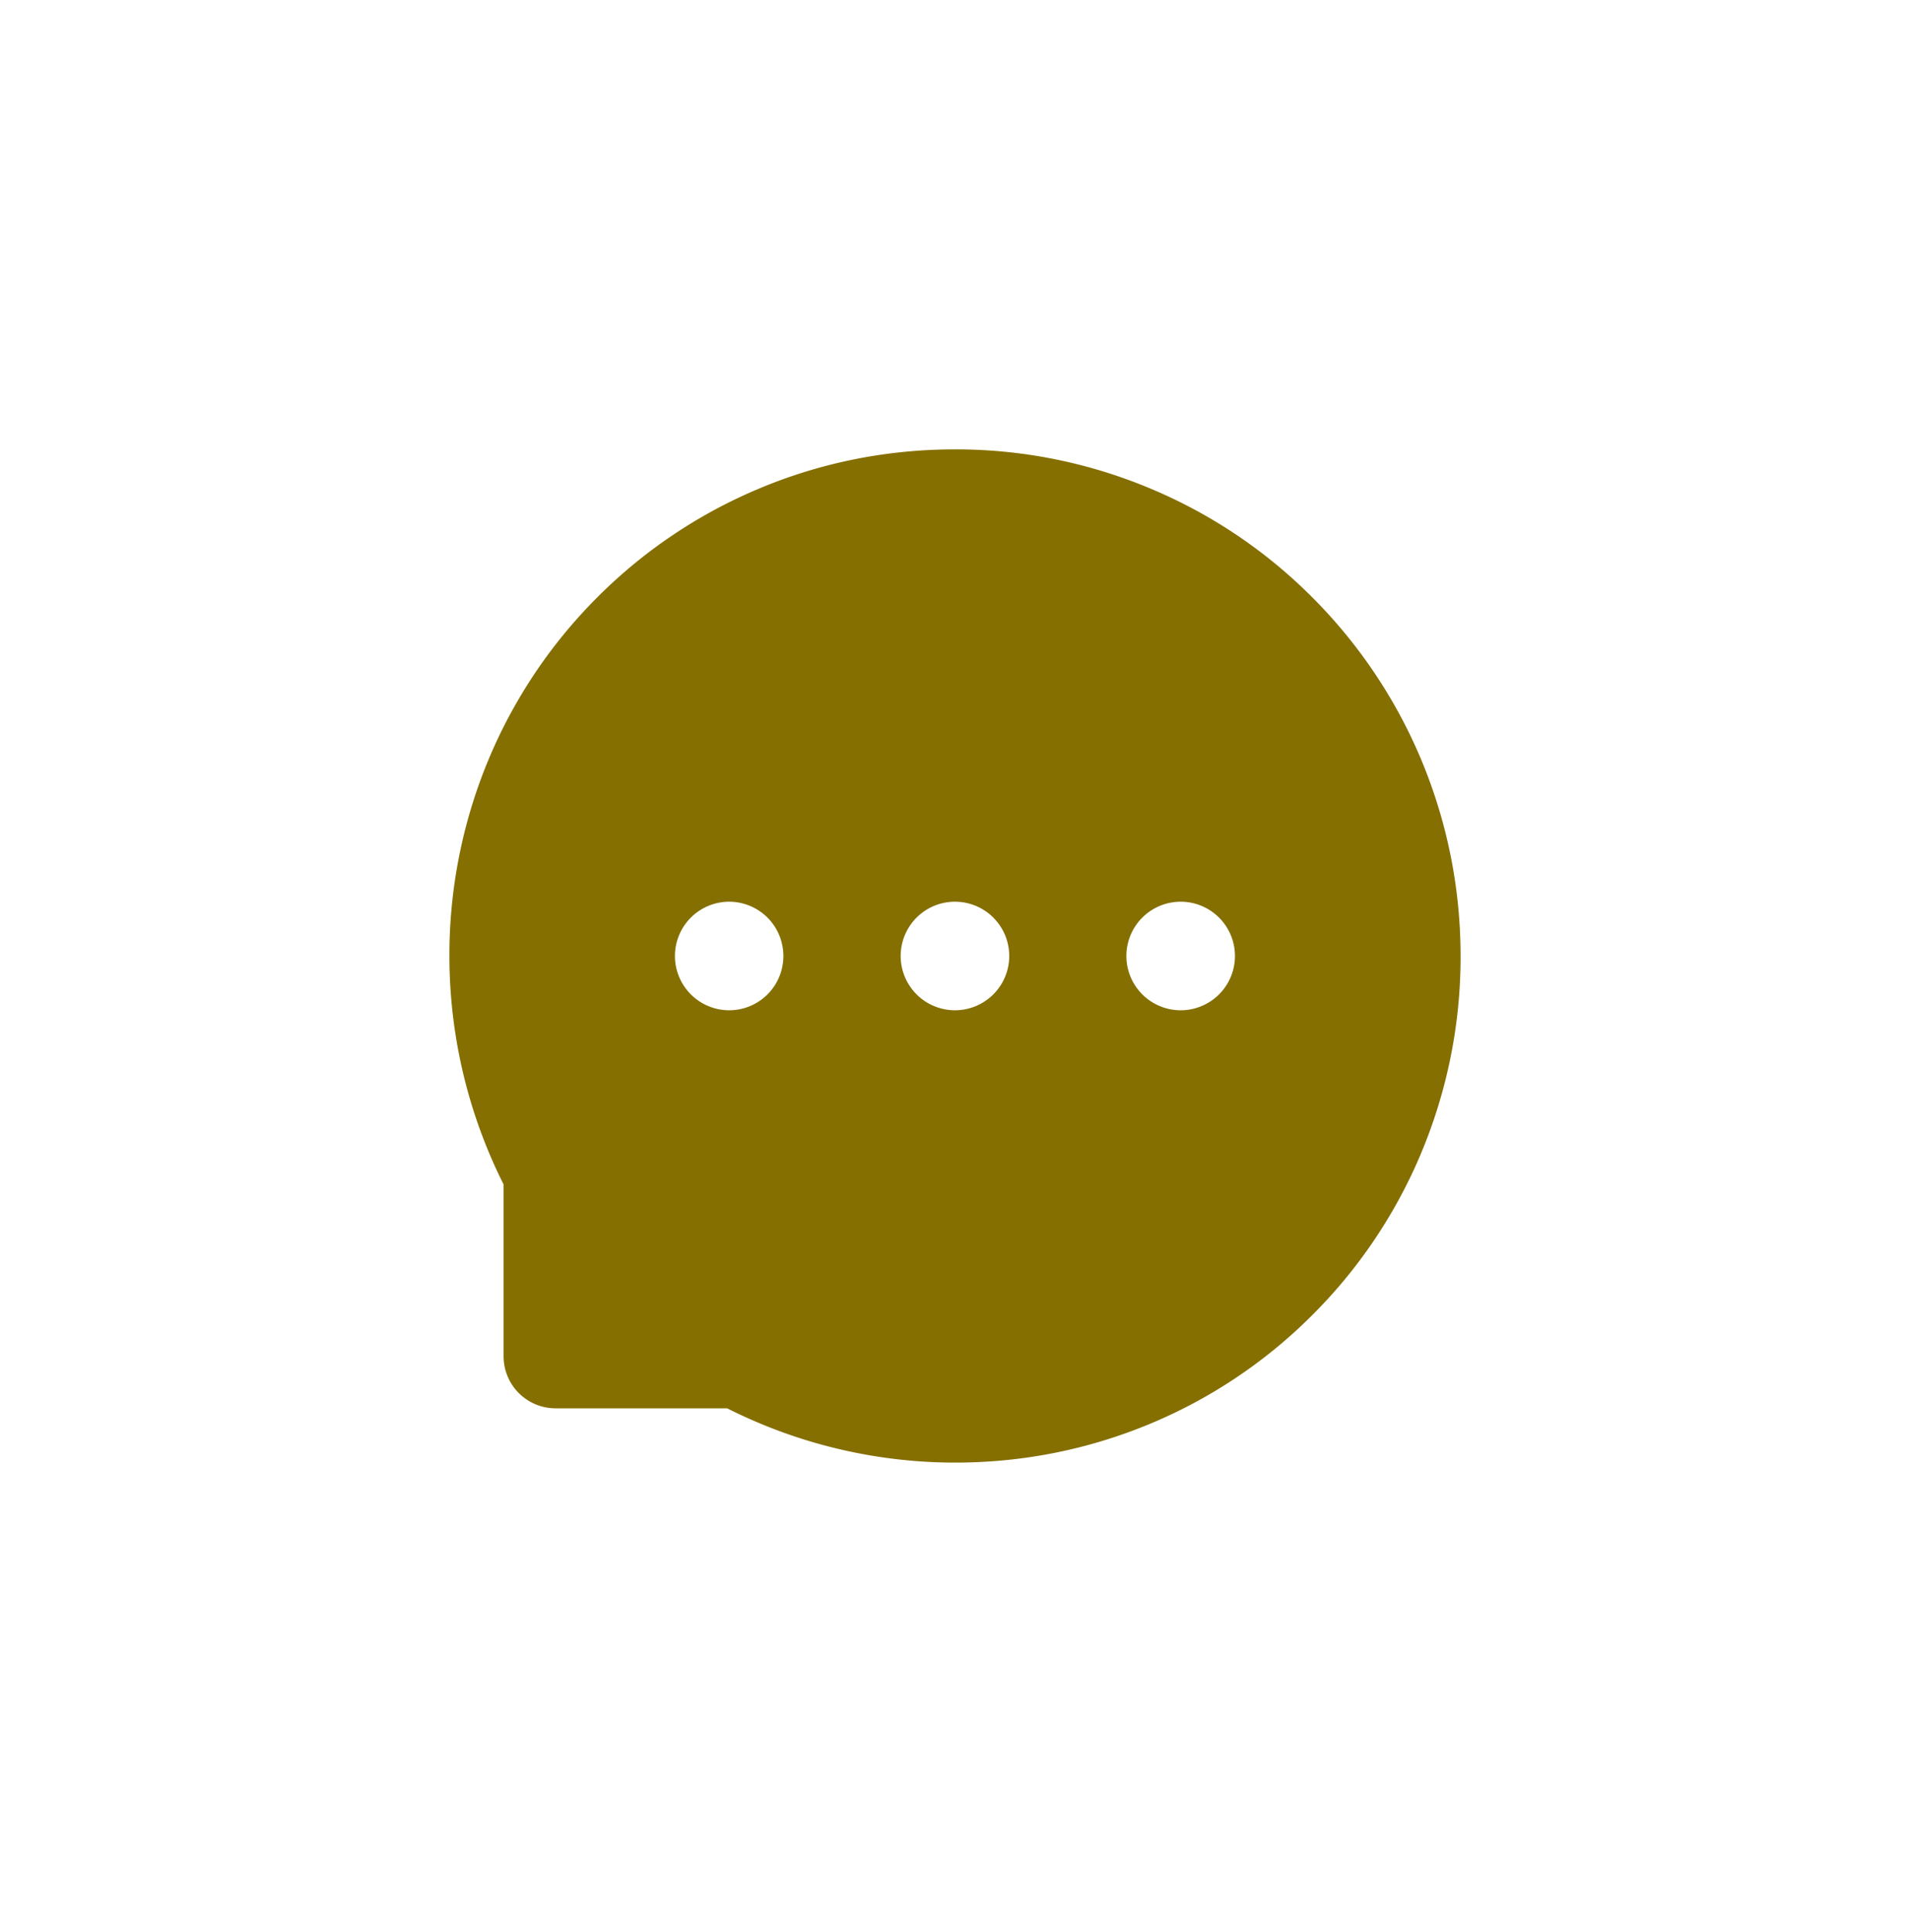 <svg width="85" height="86" fill="none" xmlns="http://www.w3.org/2000/svg"><g filter="url(#filter0_d_1_25)"><path d="M63.248 29.81a22.528 22.528 0 00-4.836-7.212 22.302 22.302 0 00-7.197-4.846A22.341 22.341 0 0042.498 16h-.101c-3.045.015-5.99.62-8.762 1.807a22.35 22.35 0 00-7.132 4.857 22.396 22.396 0 00-4.781 7.187A22.643 22.643 0 0020 38.653a22.68 22.68 0 002.411 10.061v7.65a2.314 2.314 0 002.31 2.315h7.64a22.533 22.533 0 0010.041 2.416h.106c3.01 0 5.923-.584 8.671-1.726a22.307 22.307 0 007.172-4.791 22.388 22.388 0 004.847-7.147A22.582 22.582 0 0065 38.648c.01-3.065-.584-6.04-1.752-8.838zM32.452 40.963a2.415 2.415 0 010-4.831 2.415 2.415 0 012.41 2.416 2.412 2.412 0 01-2.41 2.415zm10.046 0a2.415 2.415 0 010-4.831 2.415 2.415 0 010 4.831zm10.045 0a2.415 2.415 0 010-4.831 2.415 2.415 0 010 4.831z" fill="#856F00"/></g><defs><filter id="filter0_d_1_25" x="0" y="0" width="85" height="85.095" filterUnits="userSpaceOnUse" color-interpolation-filters="sRGB"><feFlood flood-opacity="0" result="BackgroundImageFix"/><feColorMatrix in="SourceAlpha" values="0 0 0 0 0 0 0 0 0 0 0 0 0 0 0 0 0 0 127 0" result="hardAlpha"/><feOffset dy="4"/><feGaussianBlur stdDeviation="10"/><feComposite in2="hardAlpha" operator="out"/><feColorMatrix values="0 0 0 0 0 0 0 0 0 0 0 0 0 0 0 0 0 0 0.15 0"/><feBlend in2="BackgroundImageFix" result="effect1_dropShadow_1_25"/><feBlend in="SourceGraphic" in2="effect1_dropShadow_1_25" result="shape"/></filter></defs></svg>